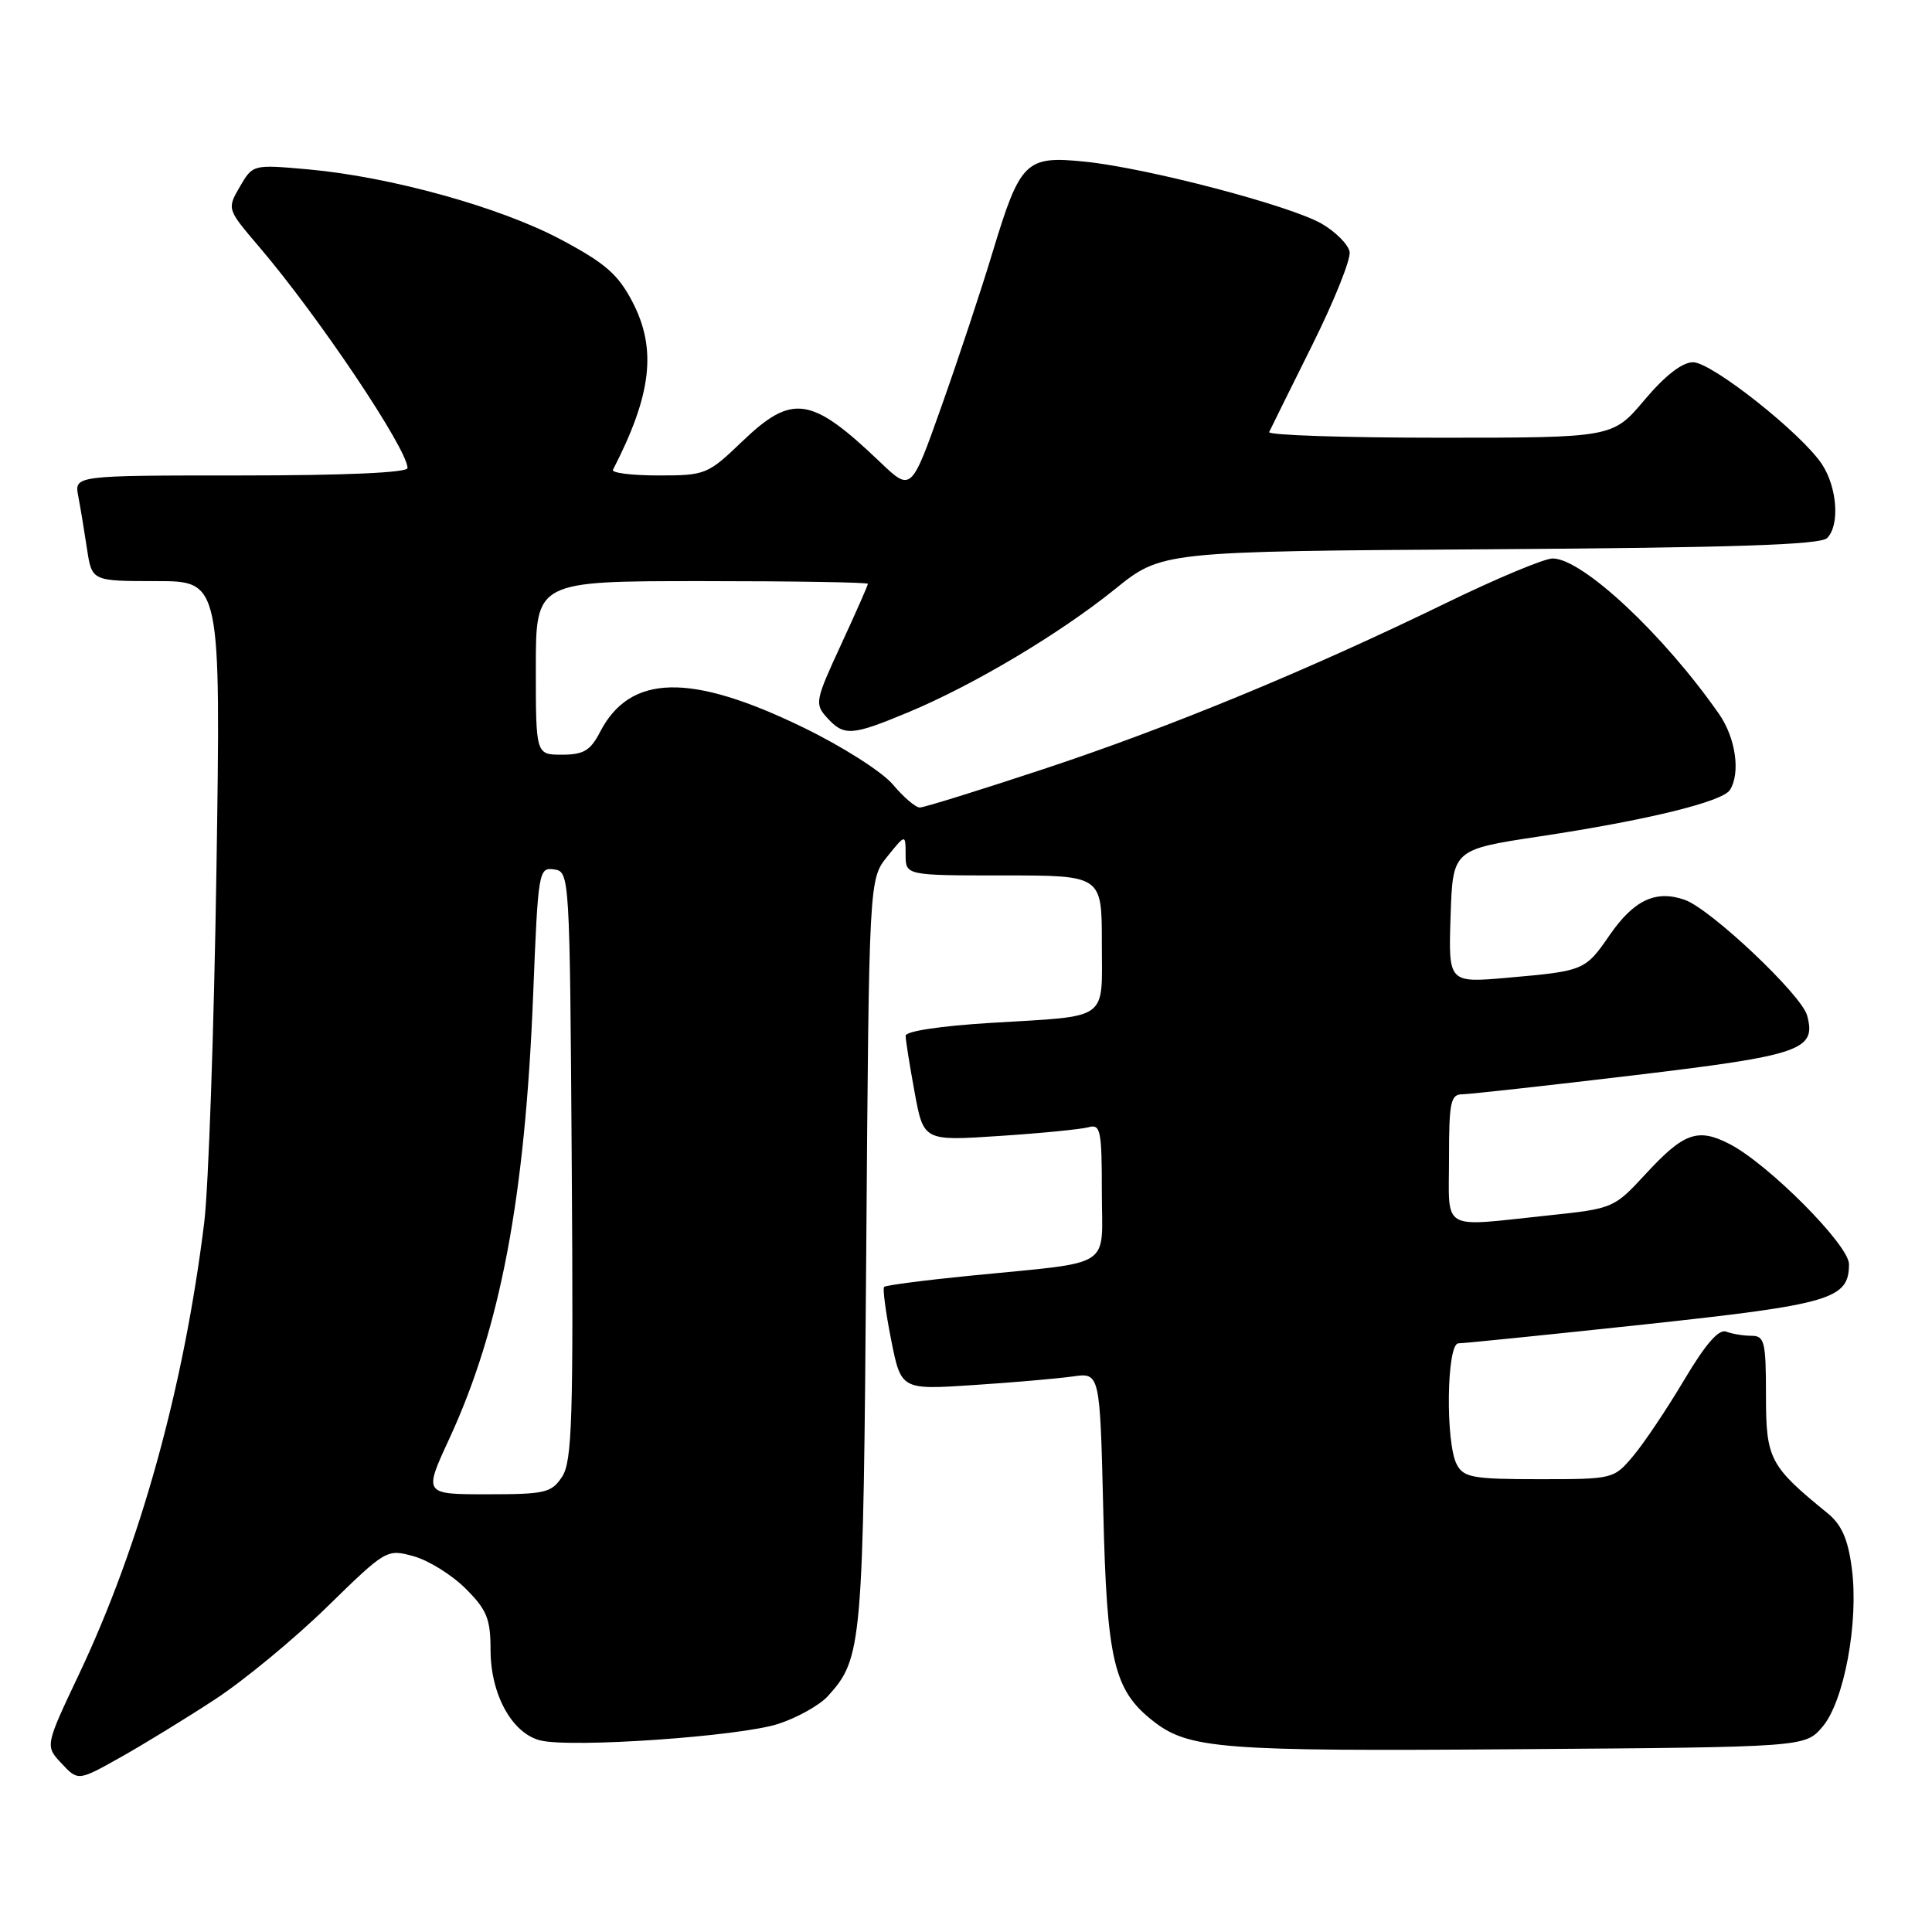 <?xml version="1.0" encoding="UTF-8" standalone="no"?>
<!DOCTYPE svg PUBLIC "-//W3C//DTD SVG 1.1//EN" "http://www.w3.org/Graphics/SVG/1.1/DTD/svg11.dtd" >
<svg xmlns="http://www.w3.org/2000/svg" xmlns:xlink="http://www.w3.org/1999/xlink" version="1.1" viewBox="0 0 256 256">
 <g >
 <path fill="currentColor"
d=" M 28.50 225.17 C 32.35 222.65 39.04 217.12 43.36 212.90 C 51.15 205.29 51.25 205.23 54.81 206.21 C 56.79 206.76 59.89 208.69 61.70 210.50 C 64.52 213.32 65.00 214.50 65.00 218.65 C 65.01 224.52 67.84 229.67 71.58 230.61 C 75.67 231.64 97.96 230.09 103.11 228.43 C 105.64 227.61 108.62 225.94 109.72 224.72 C 114.26 219.70 114.39 218.13 114.78 166.00 C 115.15 116.50 115.15 116.50 117.57 113.50 C 119.99 110.50 119.99 110.50 120.00 113.25 C 120.00 116.00 120.00 116.00 133.00 116.00 C 146.00 116.00 146.00 116.00 146.00 124.93 C 146.00 135.43 147.20 134.57 131.25 135.54 C 124.67 135.94 120.00 136.64 120.00 137.24 C 120.00 137.81 120.54 141.18 121.19 144.73 C 122.38 151.19 122.38 151.19 132.44 150.52 C 137.97 150.16 143.29 149.63 144.25 149.36 C 145.82 148.92 146.00 149.77 146.00 157.89 C 146.00 168.31 147.88 167.11 128.52 169.04 C 122.47 169.64 117.36 170.31 117.15 170.52 C 116.94 170.73 117.36 173.89 118.08 177.53 C 119.40 184.16 119.40 184.16 128.95 183.53 C 134.20 183.19 140.13 182.67 142.13 182.39 C 145.75 181.87 145.75 181.87 146.19 200.18 C 146.66 220.05 147.58 223.95 152.76 228.02 C 157.49 231.75 161.73 232.08 201.07 231.78 C 239.17 231.50 239.17 231.50 241.47 228.83 C 244.36 225.47 246.32 214.89 245.37 207.77 C 244.87 203.95 244.02 202.03 242.19 200.53 C 234.47 194.25 234.00 193.35 234.00 184.89 C 234.00 177.78 233.81 177.00 232.08 177.00 C 231.03 177.00 229.52 176.75 228.73 176.45 C 227.74 176.07 225.98 178.11 223.15 182.87 C 220.87 186.70 217.84 191.23 216.41 192.92 C 213.84 195.98 213.75 196.00 203.95 196.00 C 195.21 196.00 193.95 195.78 193.04 194.07 C 191.51 191.21 191.68 178.00 193.25 178.00 C 193.94 178.00 205.05 176.87 217.94 175.49 C 242.66 172.83 245.00 172.14 245.00 167.50 C 245.00 164.98 234.35 154.27 229.20 151.60 C 224.96 149.41 223.11 150.07 218.01 155.61 C 213.87 160.09 213.74 160.15 205.16 161.05 C 190.71 162.57 192.00 163.32 192.00 153.50 C 192.00 146.07 192.22 145.00 193.75 145.00 C 194.71 144.99 204.95 143.86 216.50 142.48 C 238.70 139.83 240.70 139.14 239.45 134.55 C 238.69 131.79 226.66 120.43 223.23 119.23 C 219.39 117.89 216.49 119.26 213.27 123.93 C 210.04 128.61 209.90 128.66 199.71 129.56 C 191.92 130.24 191.92 130.24 192.21 121.41 C 192.50 112.57 192.50 112.57 204.00 110.83 C 218.16 108.70 228.22 106.24 229.22 104.68 C 230.65 102.44 229.99 97.80 227.81 94.65 C 220.45 84.08 209.67 74.00 205.73 74.00 C 204.64 74.00 198.29 76.65 191.62 79.90 C 173.18 88.87 154.94 96.40 138.11 101.96 C 129.74 104.73 122.43 107.00 121.88 107.00 C 121.32 107.00 119.72 105.63 118.32 103.96 C 116.89 102.27 111.64 98.92 106.45 96.40 C 91.48 89.12 83.48 89.30 79.50 97.01 C 78.23 99.46 77.32 100.00 74.47 100.00 C 71.00 100.00 71.00 100.00 71.00 88.50 C 71.00 77.00 71.00 77.00 93.00 77.00 C 105.10 77.00 115.00 77.16 115.00 77.36 C 115.00 77.56 113.39 81.20 111.43 85.45 C 108.02 92.83 107.93 93.27 109.58 95.09 C 111.83 97.57 112.84 97.51 120.28 94.41 C 128.94 90.81 140.36 84.01 147.72 78.08 C 153.93 73.06 153.93 73.06 197.42 72.78 C 229.65 72.57 241.21 72.19 242.10 71.30 C 243.80 69.60 243.45 64.62 241.43 61.53 C 238.76 57.46 226.82 48.00 224.34 48.00 C 222.90 48.00 220.63 49.76 217.90 53.00 C 213.69 58.00 213.69 58.00 190.76 58.00 C 178.15 58.00 167.99 57.66 168.17 57.25 C 168.36 56.84 170.91 51.69 173.84 45.80 C 176.77 39.92 179.02 34.32 178.83 33.36 C 178.65 32.40 177.00 30.74 175.18 29.67 C 171.03 27.25 152.07 22.27 143.75 21.42 C 135.90 20.62 135.19 21.32 131.52 33.43 C 130.04 38.35 127.00 47.50 124.78 53.76 C 120.74 65.16 120.74 65.16 116.62 61.23 C 107.48 52.50 104.99 52.13 98.34 58.50 C 93.77 62.88 93.47 63.00 87.24 63.00 C 83.72 63.00 81.01 62.66 81.22 62.25 C 86.35 52.29 87.05 46.27 83.82 40.03 C 81.91 36.36 80.22 34.88 74.34 31.75 C 66.28 27.45 51.74 23.42 40.81 22.44 C 33.50 21.79 33.50 21.79 31.78 24.74 C 30.07 27.70 30.07 27.70 34.35 32.72 C 42.18 41.89 54.00 59.51 54.00 62.02 C 54.00 62.63 45.71 63.00 31.92 63.00 C 9.84 63.00 9.84 63.00 10.37 65.75 C 10.66 67.26 11.18 70.41 11.53 72.75 C 12.18 77.00 12.18 77.00 20.72 77.00 C 29.26 77.00 29.26 77.00 28.68 115.25 C 28.36 136.29 27.63 157.32 27.06 162.00 C 24.37 183.81 18.58 204.71 10.48 221.82 C 5.97 231.34 5.97 231.34 8.16 233.67 C 10.35 236.00 10.35 236.00 15.92 232.88 C 18.99 231.16 24.65 227.69 28.50 225.17 Z  M 59.53 190.65 C 66.33 175.93 69.58 158.67 70.65 131.70 C 71.30 115.41 71.38 114.91 73.41 115.20 C 75.48 115.50 75.50 115.79 75.76 154.41 C 75.99 188.00 75.81 193.63 74.49 195.66 C 73.08 197.81 72.26 198.00 64.54 198.00 C 56.13 198.00 56.13 198.00 59.53 190.65 Z "/>
</g>
</svg>